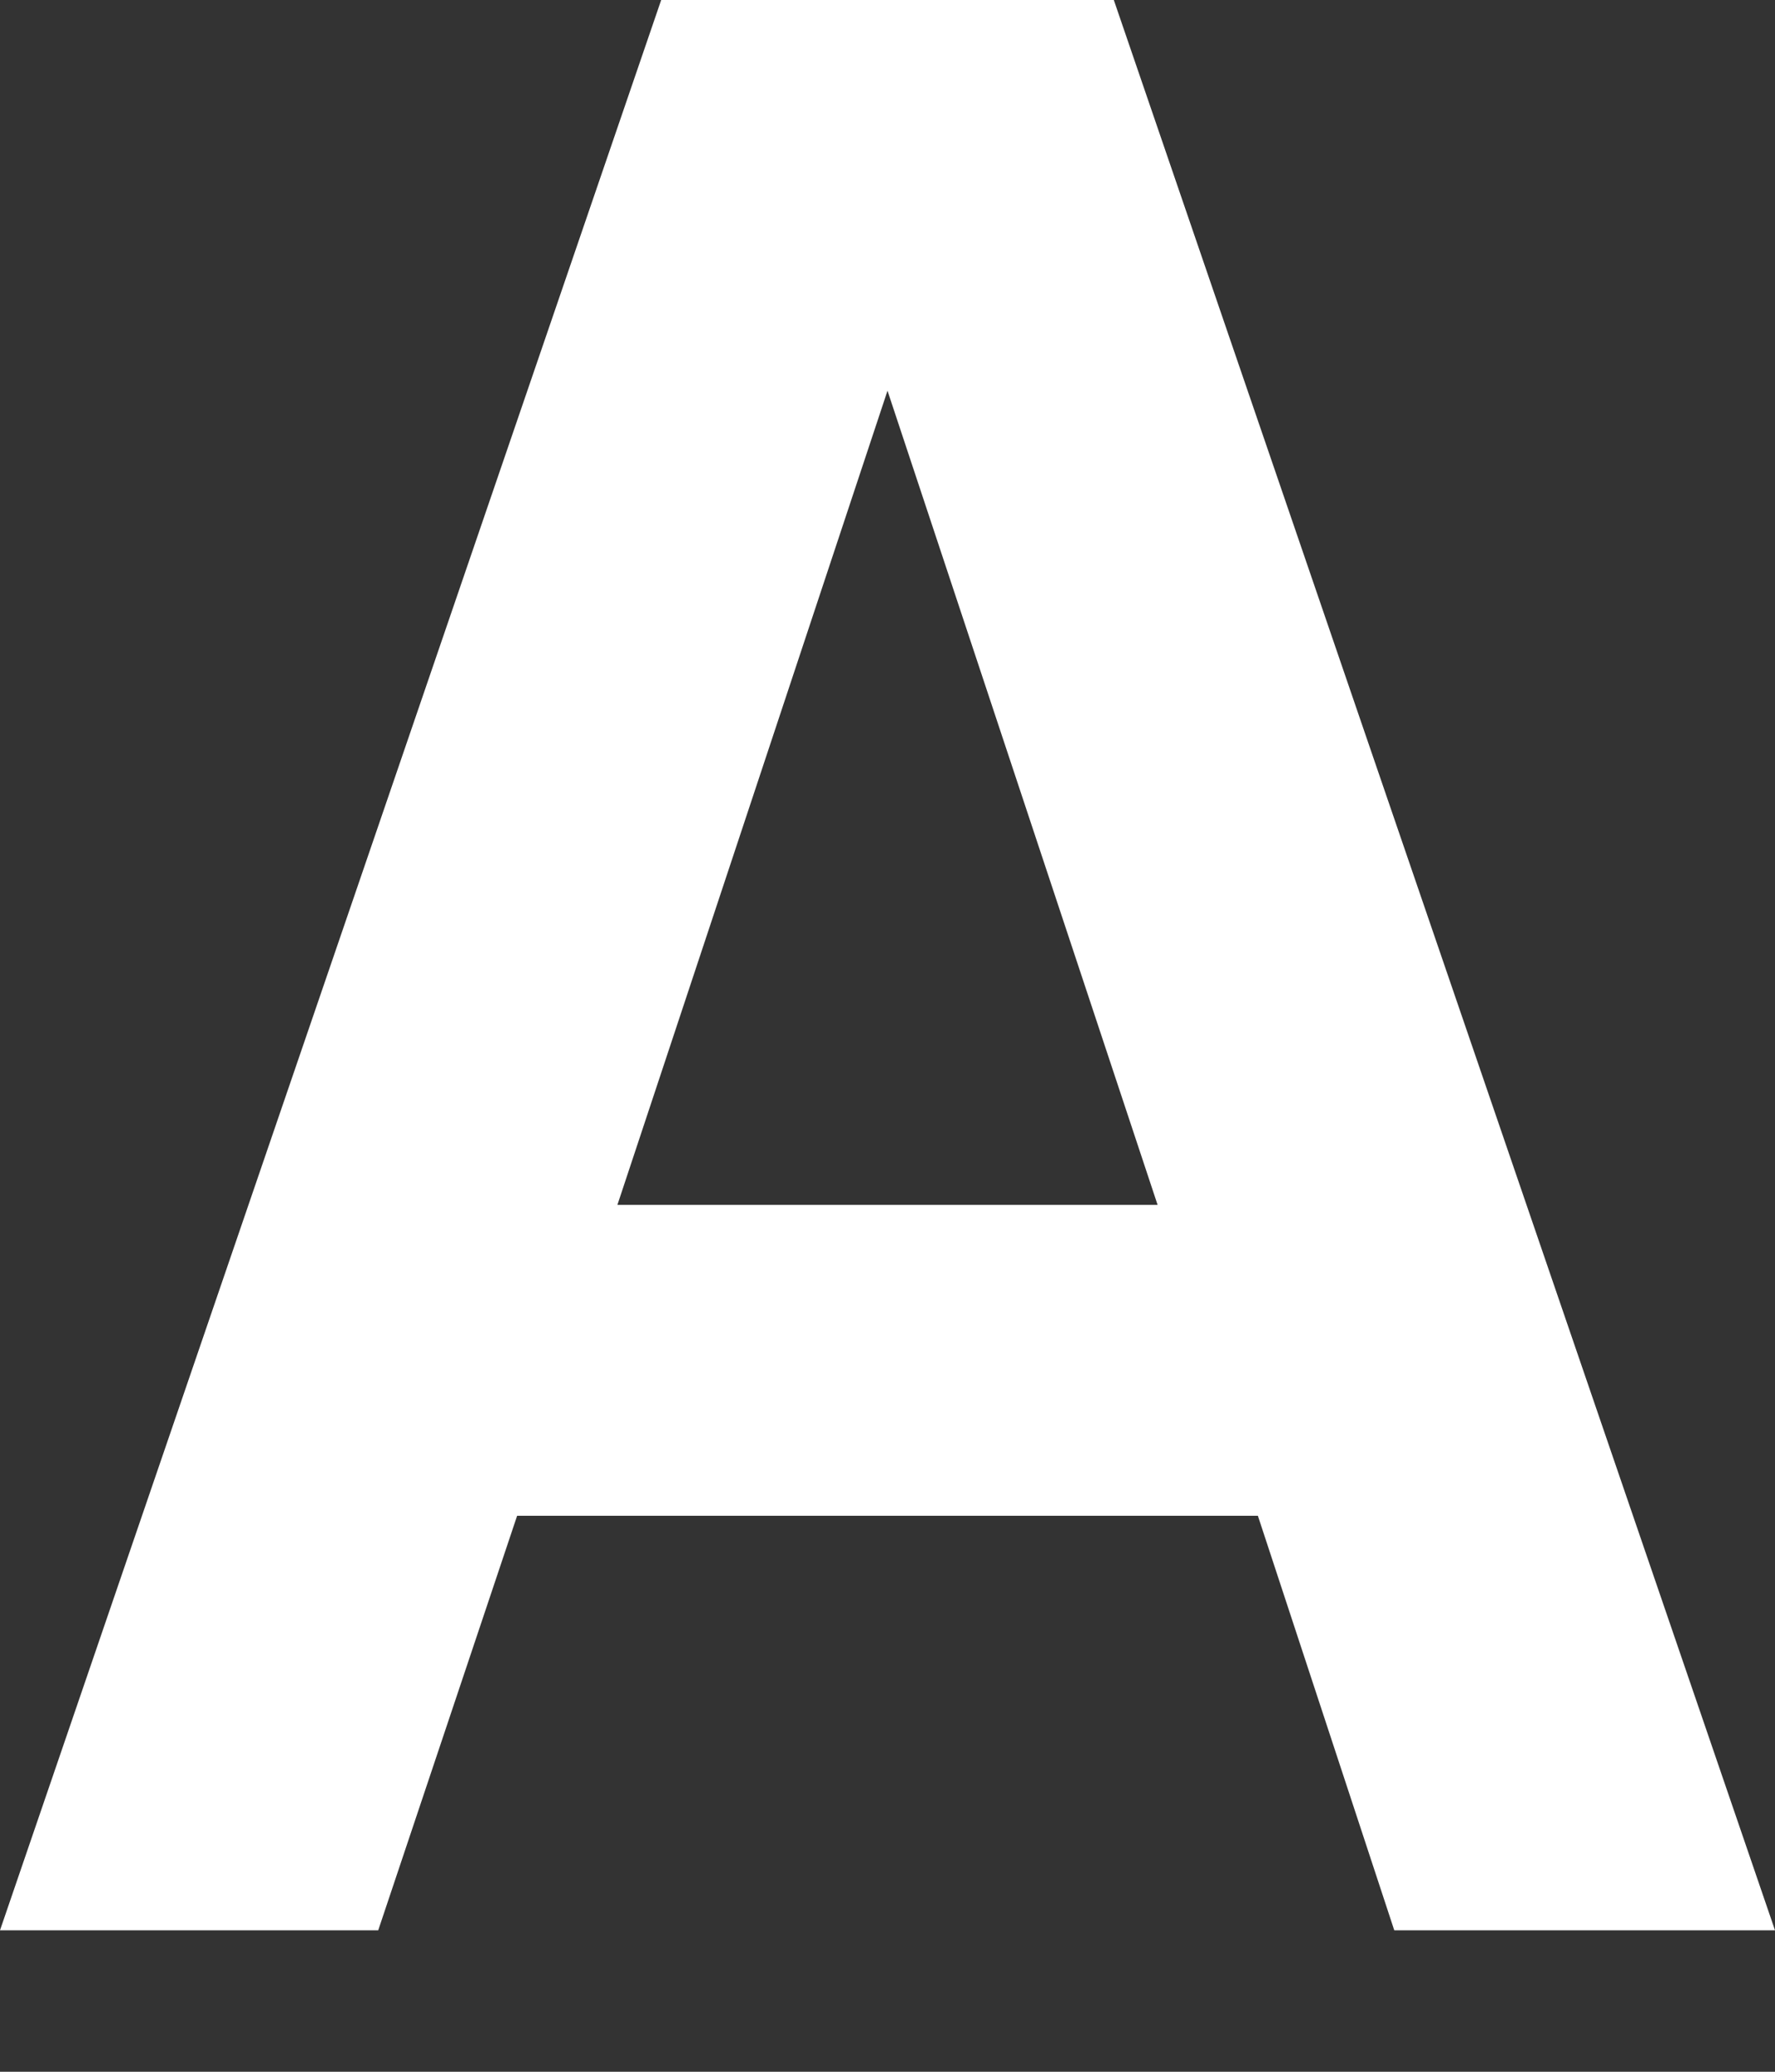 <svg width="12" height="14" viewBox="0 0 12 14" fill="none" xmlns="http://www.w3.org/2000/svg">
<rect x="0" y="0" width="12" height="14" fill="#333333" stroke="none"/>
<path d="M0 13.044L4.47 0H7.53L12 13.044H9.426L8.504 10.243H3.496L2.557 13.044H0ZM4.174 8.142H7.826L5.67 1.646H6.33L4.174 8.142Z" fill="white"/>
</svg>
